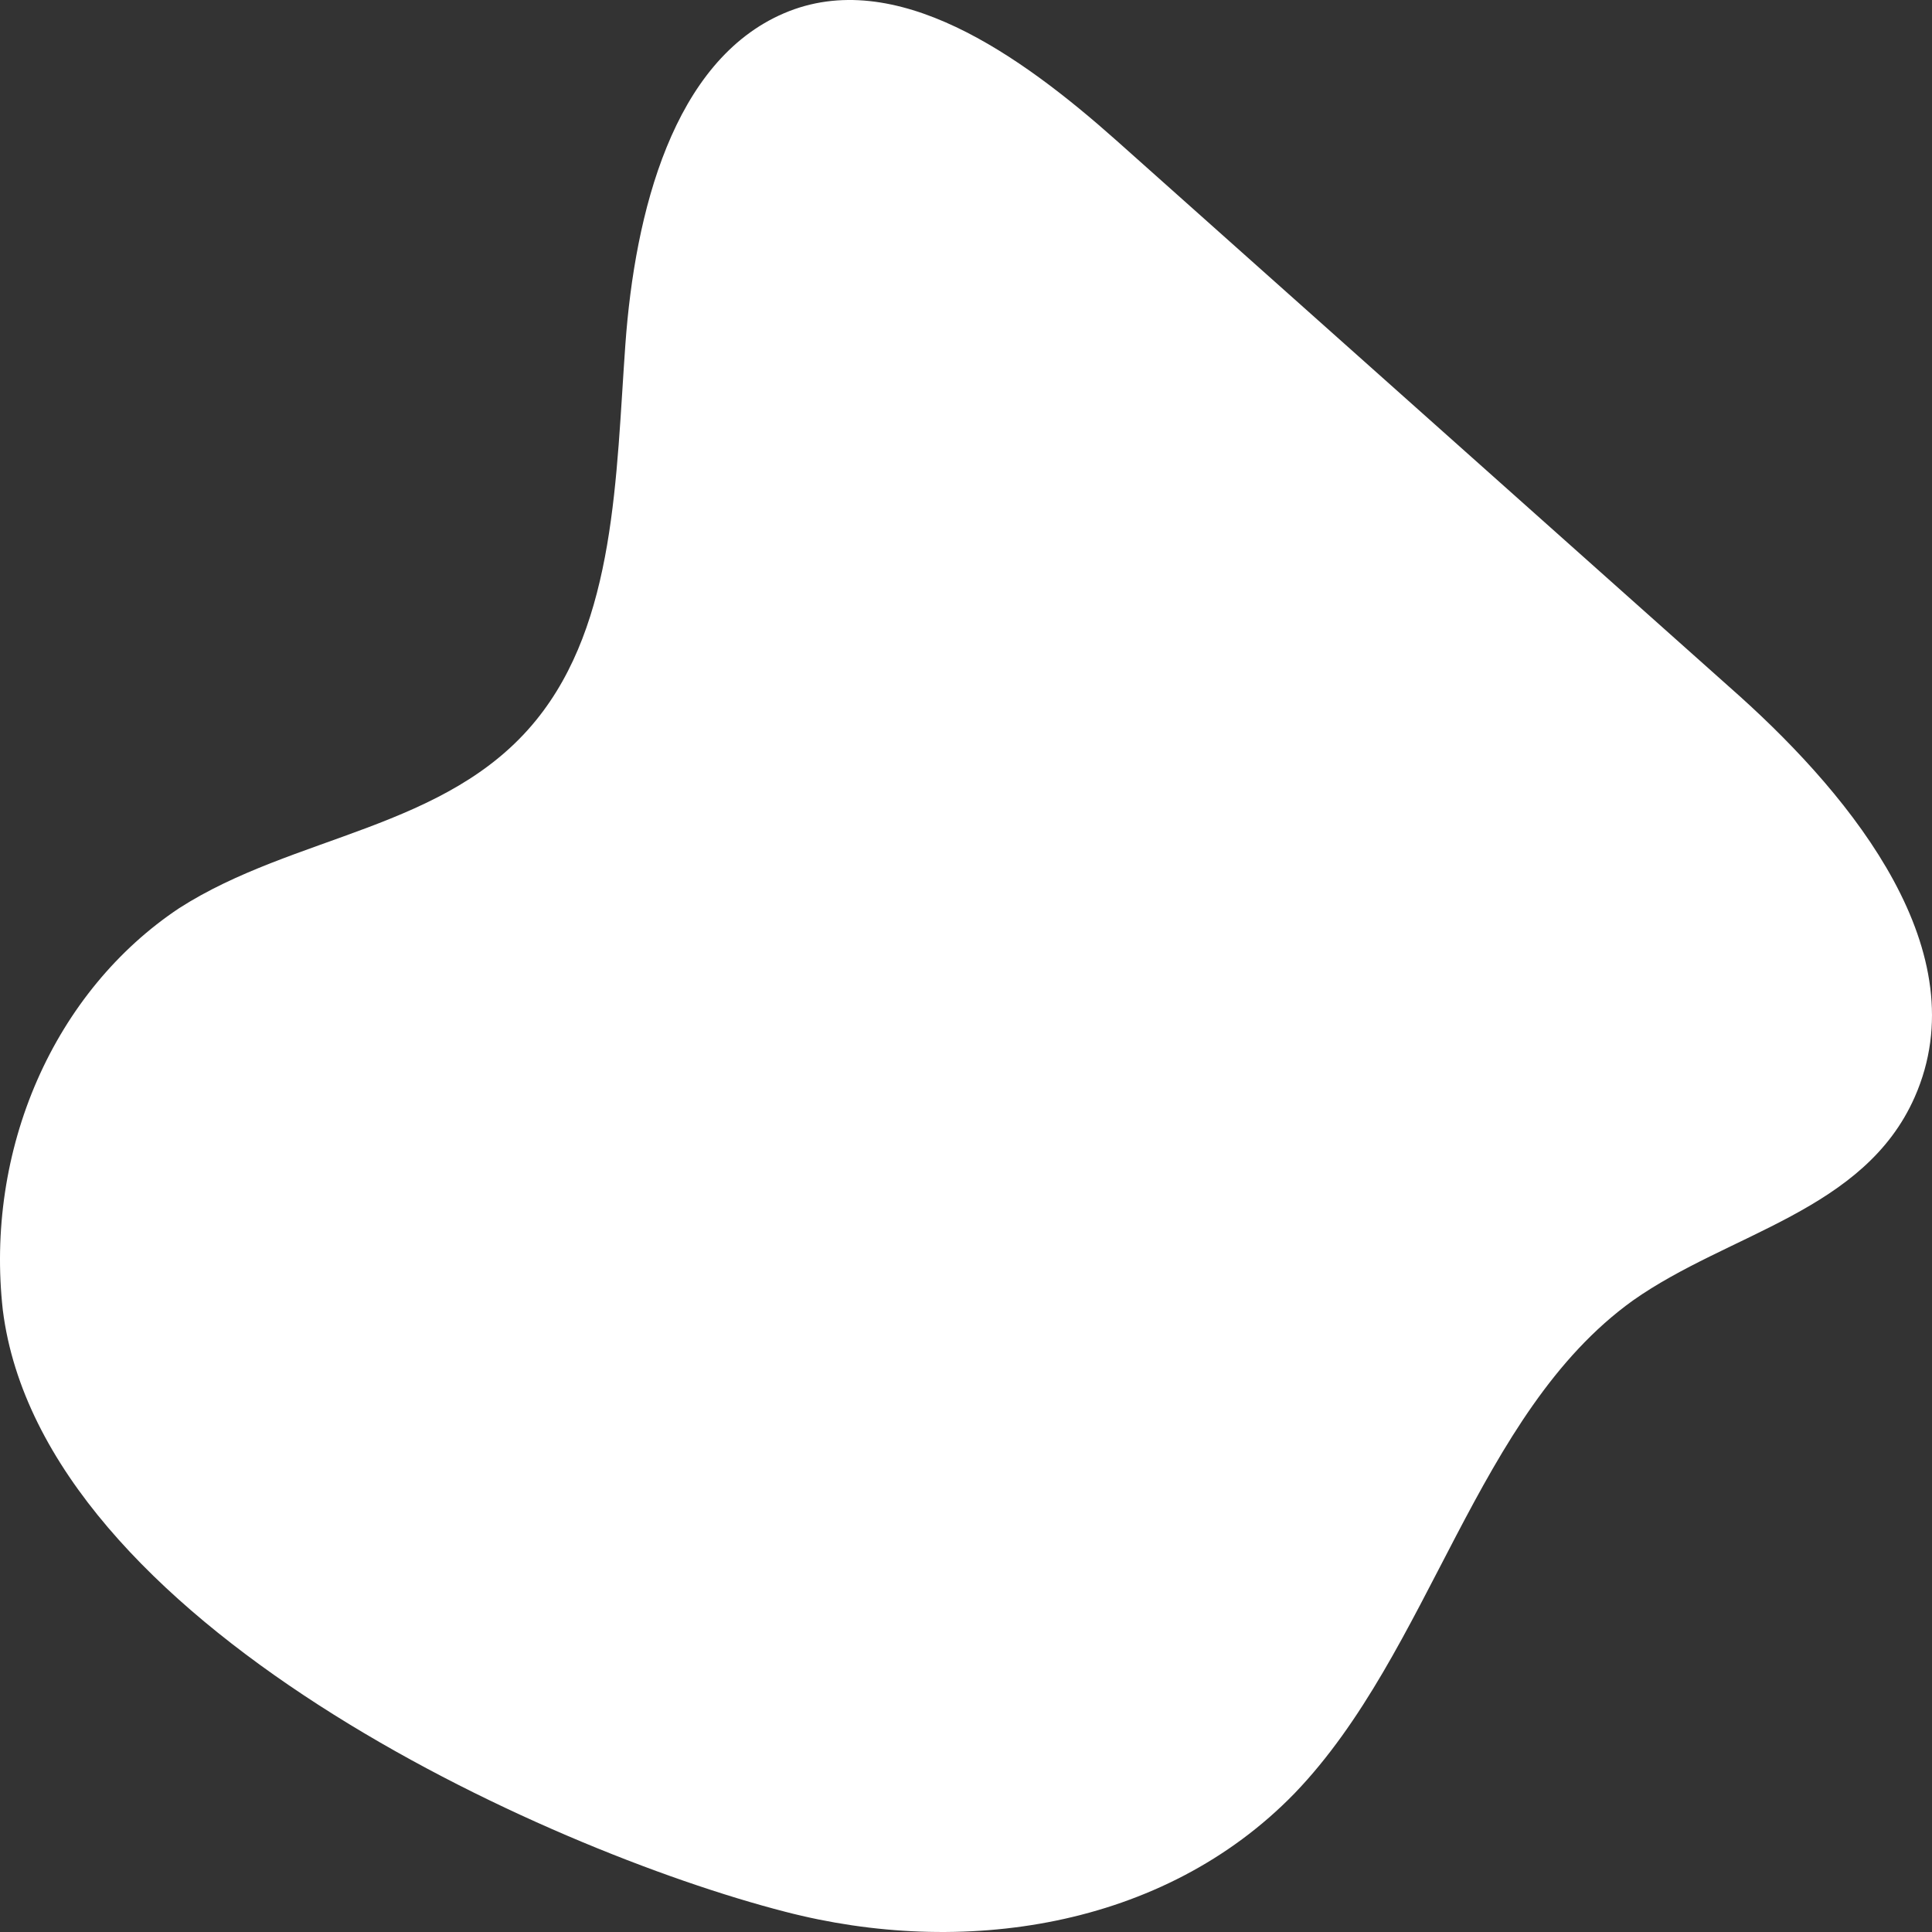 <svg width="120" height="120" viewBox="0 0 120 120" fill="none" xmlns="http://www.w3.org/2000/svg"><rect x="0" y="0" width="120" height="120" fill="#333333" stroke="none"/><symbol id="99" viewBox="0 0 120 120">
<path d="M0.175 81.372C-0.372 76.482 0.371 71.521 2.312 67.091C4.254 62.661 7.311 58.953 11.112 56.419C18.258 51.825 27.754 51.551 33.289 44.743C38.255 38.652 38.255 29.569 38.843 21.392C39.431 13.214 41.8 3.773 48.7 0.822C55.599 -2.129 63.371 3.414 69.342 8.725L108.086 43.268C115.1 49.59 122.89 59.159 118.928 68.137C115.801 75.239 107.385 76.567 101.414 80.782C91.652 87.8 88.904 102.553 80.412 111.384C72.223 119.814 59.694 121.584 48.757 118.739C33.858 114.903 2.62 100.804 0.175 81.372Z"/>
</symbol>
<use href="#99" fill="white"/>
</svg>